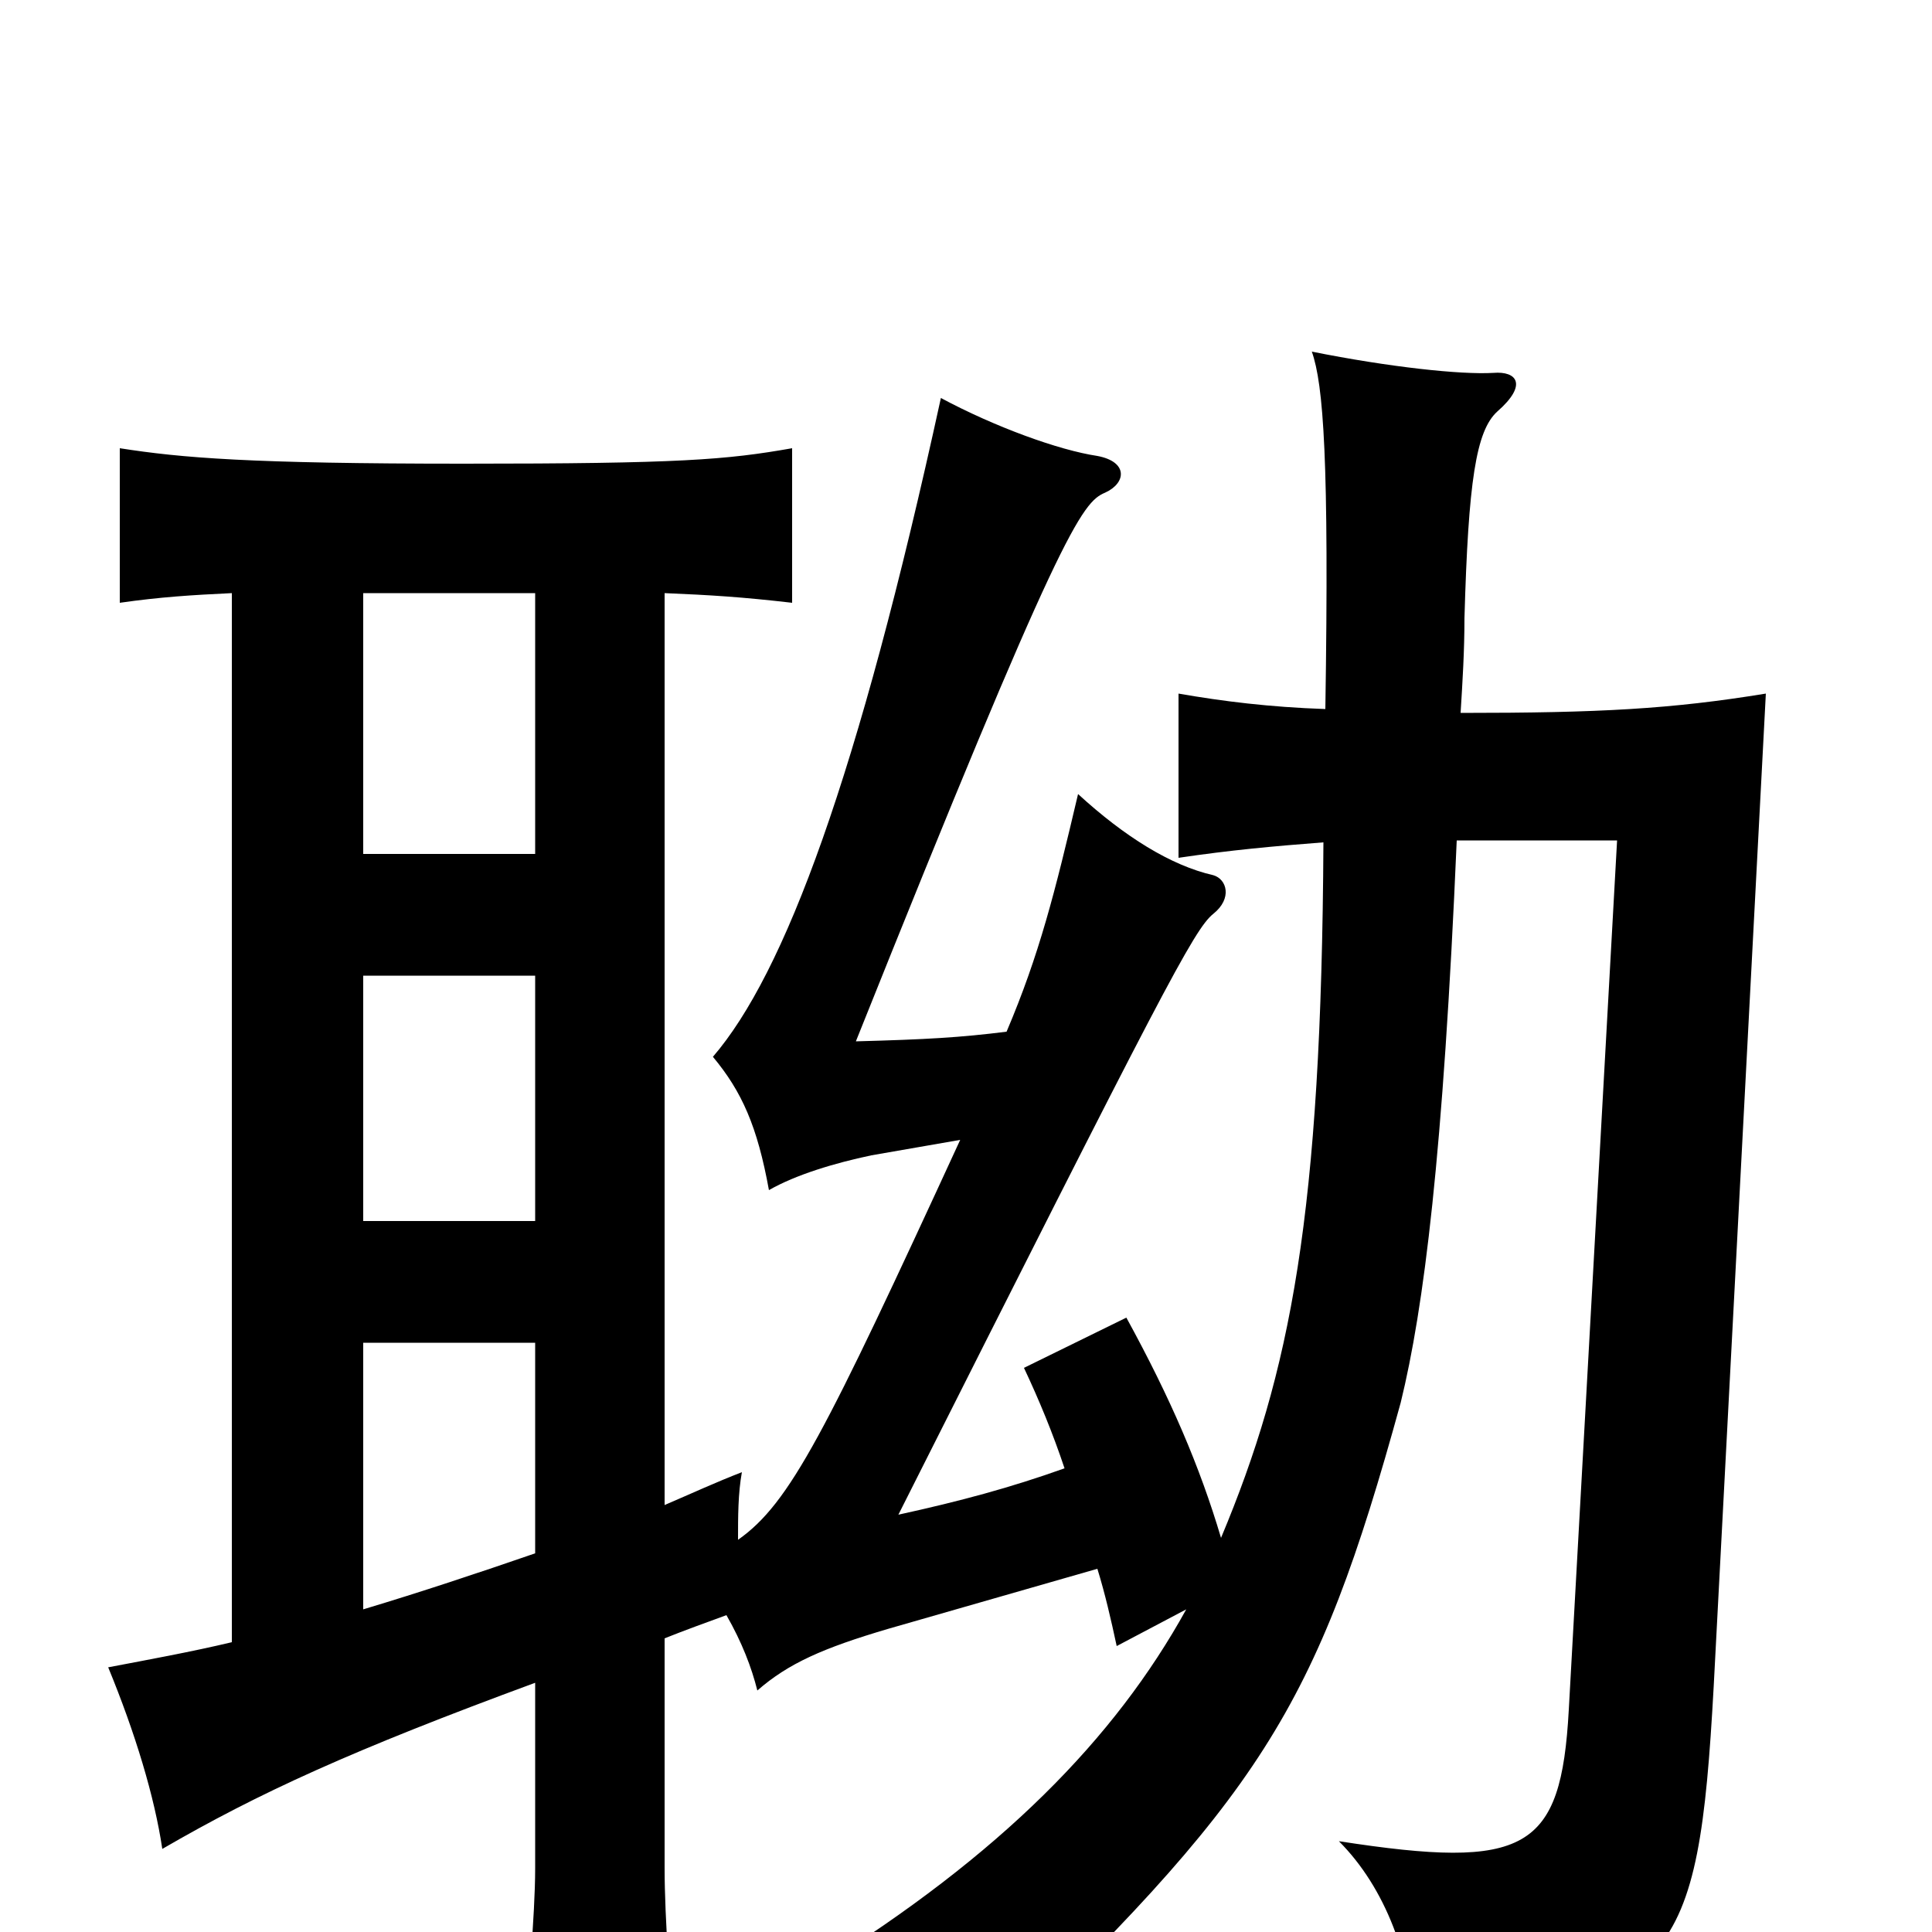<svg xmlns="http://www.w3.org/2000/svg" viewBox="0 -1000 1000 1000">
	<path fill="#000000" d="M120 -150C99 -145 77 -141 56 -137C70 -103 80 -70 84 -43C134 -72 182 -94 277 -129V-33C277 -8 273 32 271 65H350C347 33 344 -7 344 -33V-152C354 -156 365 -160 376 -164C384 -150 389 -137 392 -125C408 -139 426 -147 460 -157L568 -188C572 -175 575 -162 578 -148L614 -167C577 -100 518 -40 423 19C454 27 484 43 506 70C653 -71 681 -114 725 -274C737 -323 747 -402 754 -565H837L812 -115C808 -42 790 -32 693 -47C717 -23 731 14 732 52C867 32 879 18 887 -127L914 -641C865 -633 828 -631 756 -631C757 -647 758 -663 758 -680C760 -751 764 -777 775 -787C791 -801 785 -808 773 -807C756 -806 719 -810 679 -818C685 -801 688 -762 686 -633C657 -634 633 -637 610 -641V-556C637 -560 659 -562 685 -564C684 -371 668 -290 632 -204C621 -241 606 -276 583 -318L530 -292C538 -275 545 -258 551 -240C523 -230 497 -223 465 -216C602 -488 618 -519 628 -527C638 -535 635 -545 628 -547C606 -552 582 -567 558 -589C546 -538 538 -506 521 -466C497 -463 480 -462 443 -461C549 -726 560 -740 572 -745C583 -750 584 -761 568 -764C548 -767 515 -779 487 -794C444 -597 406 -496 369 -453C384 -435 392 -417 398 -384C412 -392 432 -398 451 -402L497 -410C427 -258 409 -222 382 -203C382 -215 382 -227 384 -238C371 -233 358 -227 344 -221V-693C368 -692 384 -691 410 -688V-768C376 -762 352 -760 240 -760C129 -760 94 -763 62 -768V-688C83 -691 99 -692 120 -693ZM188 -305H277V-196C248 -186 218 -176 188 -167ZM188 -558V-693H277V-558ZM277 -495V-368H188V-495Z"/>
</svg>